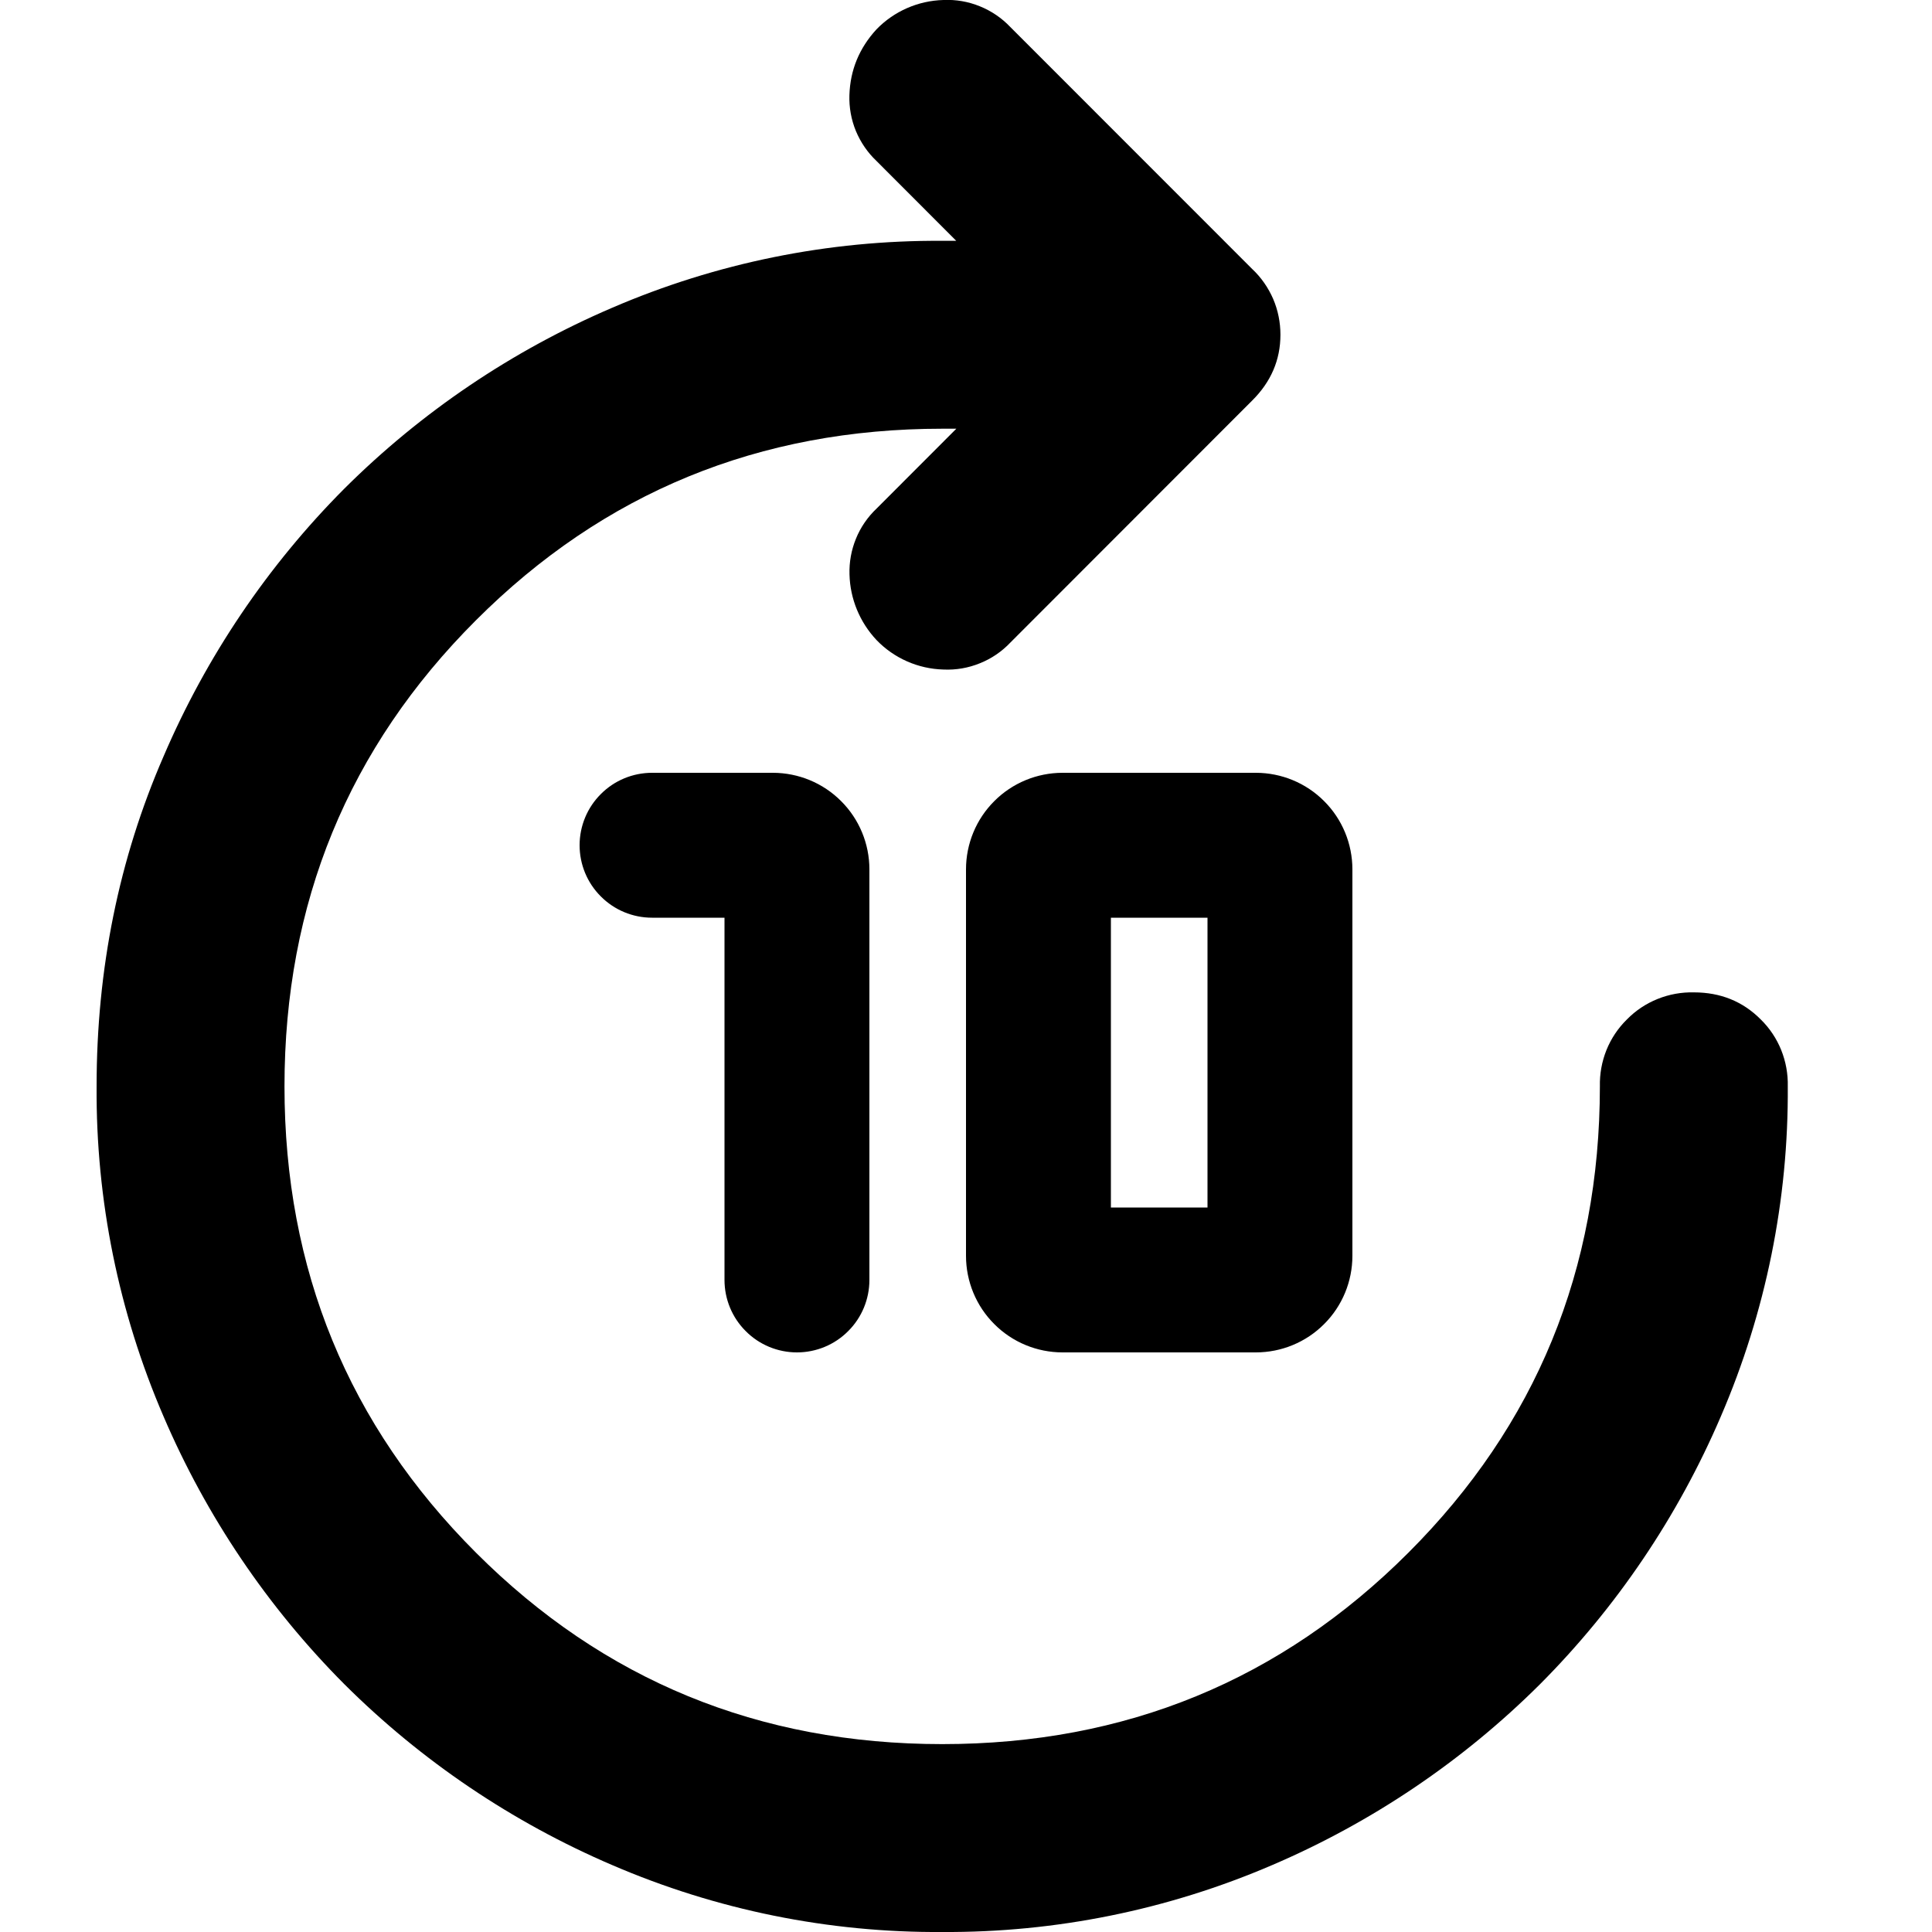 <svg width="20" height="20" viewBox="0 0 20 20" fill="none" xmlns="http://www.w3.org/2000/svg">
<path d="M9.754 20C8.579 20.008 7.416 19.772 6.337 19.307C5.303 18.864 4.362 18.229 3.565 17.435C2.771 16.638 2.136 15.697 1.693 14.663C1.228 13.584 0.992 12.421 1 11.246C1 10.031 1.231 8.892 1.693 7.83C2.136 6.796 2.771 5.855 3.565 5.058C4.362 4.264 5.303 3.629 6.337 3.186C7.416 2.721 8.579 2.485 9.754 2.493H9.899L9.073 1.666C8.981 1.579 8.909 1.473 8.86 1.356C8.812 1.239 8.789 1.113 8.793 0.986C8.801 0.726 8.894 0.499 9.073 0.304C9.255 0.116 9.504 0.007 9.766 -5.17338e-06C9.895 -0.006 10.023 0.016 10.143 0.065C10.262 0.113 10.37 0.186 10.459 0.28L12.963 2.785C13.056 2.872 13.129 2.978 13.18 3.095C13.23 3.212 13.255 3.338 13.255 3.465C13.255 3.725 13.158 3.952 12.963 4.146L10.46 6.651C10.371 6.745 10.264 6.818 10.144 6.866C10.024 6.915 9.896 6.937 9.767 6.931C9.505 6.924 9.256 6.815 9.074 6.626C8.9 6.441 8.8 6.199 8.794 5.946C8.79 5.819 8.813 5.693 8.861 5.576C8.909 5.458 8.982 5.352 9.074 5.265L9.9 4.438H9.755C7.858 4.438 6.249 5.099 4.928 6.42C3.606 7.74 2.945 9.349 2.945 11.246C2.945 13.143 3.606 14.752 4.927 16.073C6.248 17.394 7.857 18.055 9.754 18.055C11.651 18.055 13.259 17.394 14.58 16.073C15.901 14.752 16.561 13.143 16.562 11.246C16.559 11.117 16.582 10.99 16.63 10.87C16.678 10.751 16.75 10.643 16.842 10.553C16.932 10.461 17.04 10.389 17.16 10.341C17.279 10.293 17.407 10.27 17.535 10.273C17.81 10.273 18.041 10.366 18.227 10.553C18.319 10.643 18.391 10.751 18.439 10.87C18.487 10.99 18.51 11.117 18.507 11.246C18.515 12.421 18.279 13.584 17.814 14.663C17.371 15.697 16.736 16.638 15.942 17.435C15.145 18.229 14.204 18.864 13.17 19.307C12.091 19.771 10.928 20.007 9.754 20Z" fill="black"/>
<path d="M11.5 9.5V12.5H12.5V9.5H11.5ZM11 8H13C13.265 8 13.52 8.105 13.707 8.293C13.895 8.48 14 8.735 14 9V13C14 13.265 13.895 13.52 13.707 13.707C13.52 13.895 13.265 14 13 14H11C10.735 14 10.48 13.895 10.293 13.707C10.105 13.52 10 13.265 10 13V9C10 8.735 10.105 8.48 10.293 8.293C10.48 8.105 10.735 8 11 8ZM9 9V13.25C9 13.449 8.921 13.64 8.78 13.78C8.64 13.921 8.449 14 8.25 14C8.051 14 7.86 13.921 7.72 13.78C7.579 13.64 7.5 13.449 7.5 13.25V9.5H6.75C6.551 9.5 6.36 9.421 6.22 9.28C6.079 9.14 6 8.949 6 8.75C6 8.551 6.079 8.36 6.22 8.22C6.36 8.079 6.551 8 6.75 8H8C8.265 8 8.52 8.105 8.707 8.293C8.895 8.48 9 8.735 9 9Z" fill="black"/>
</svg>
